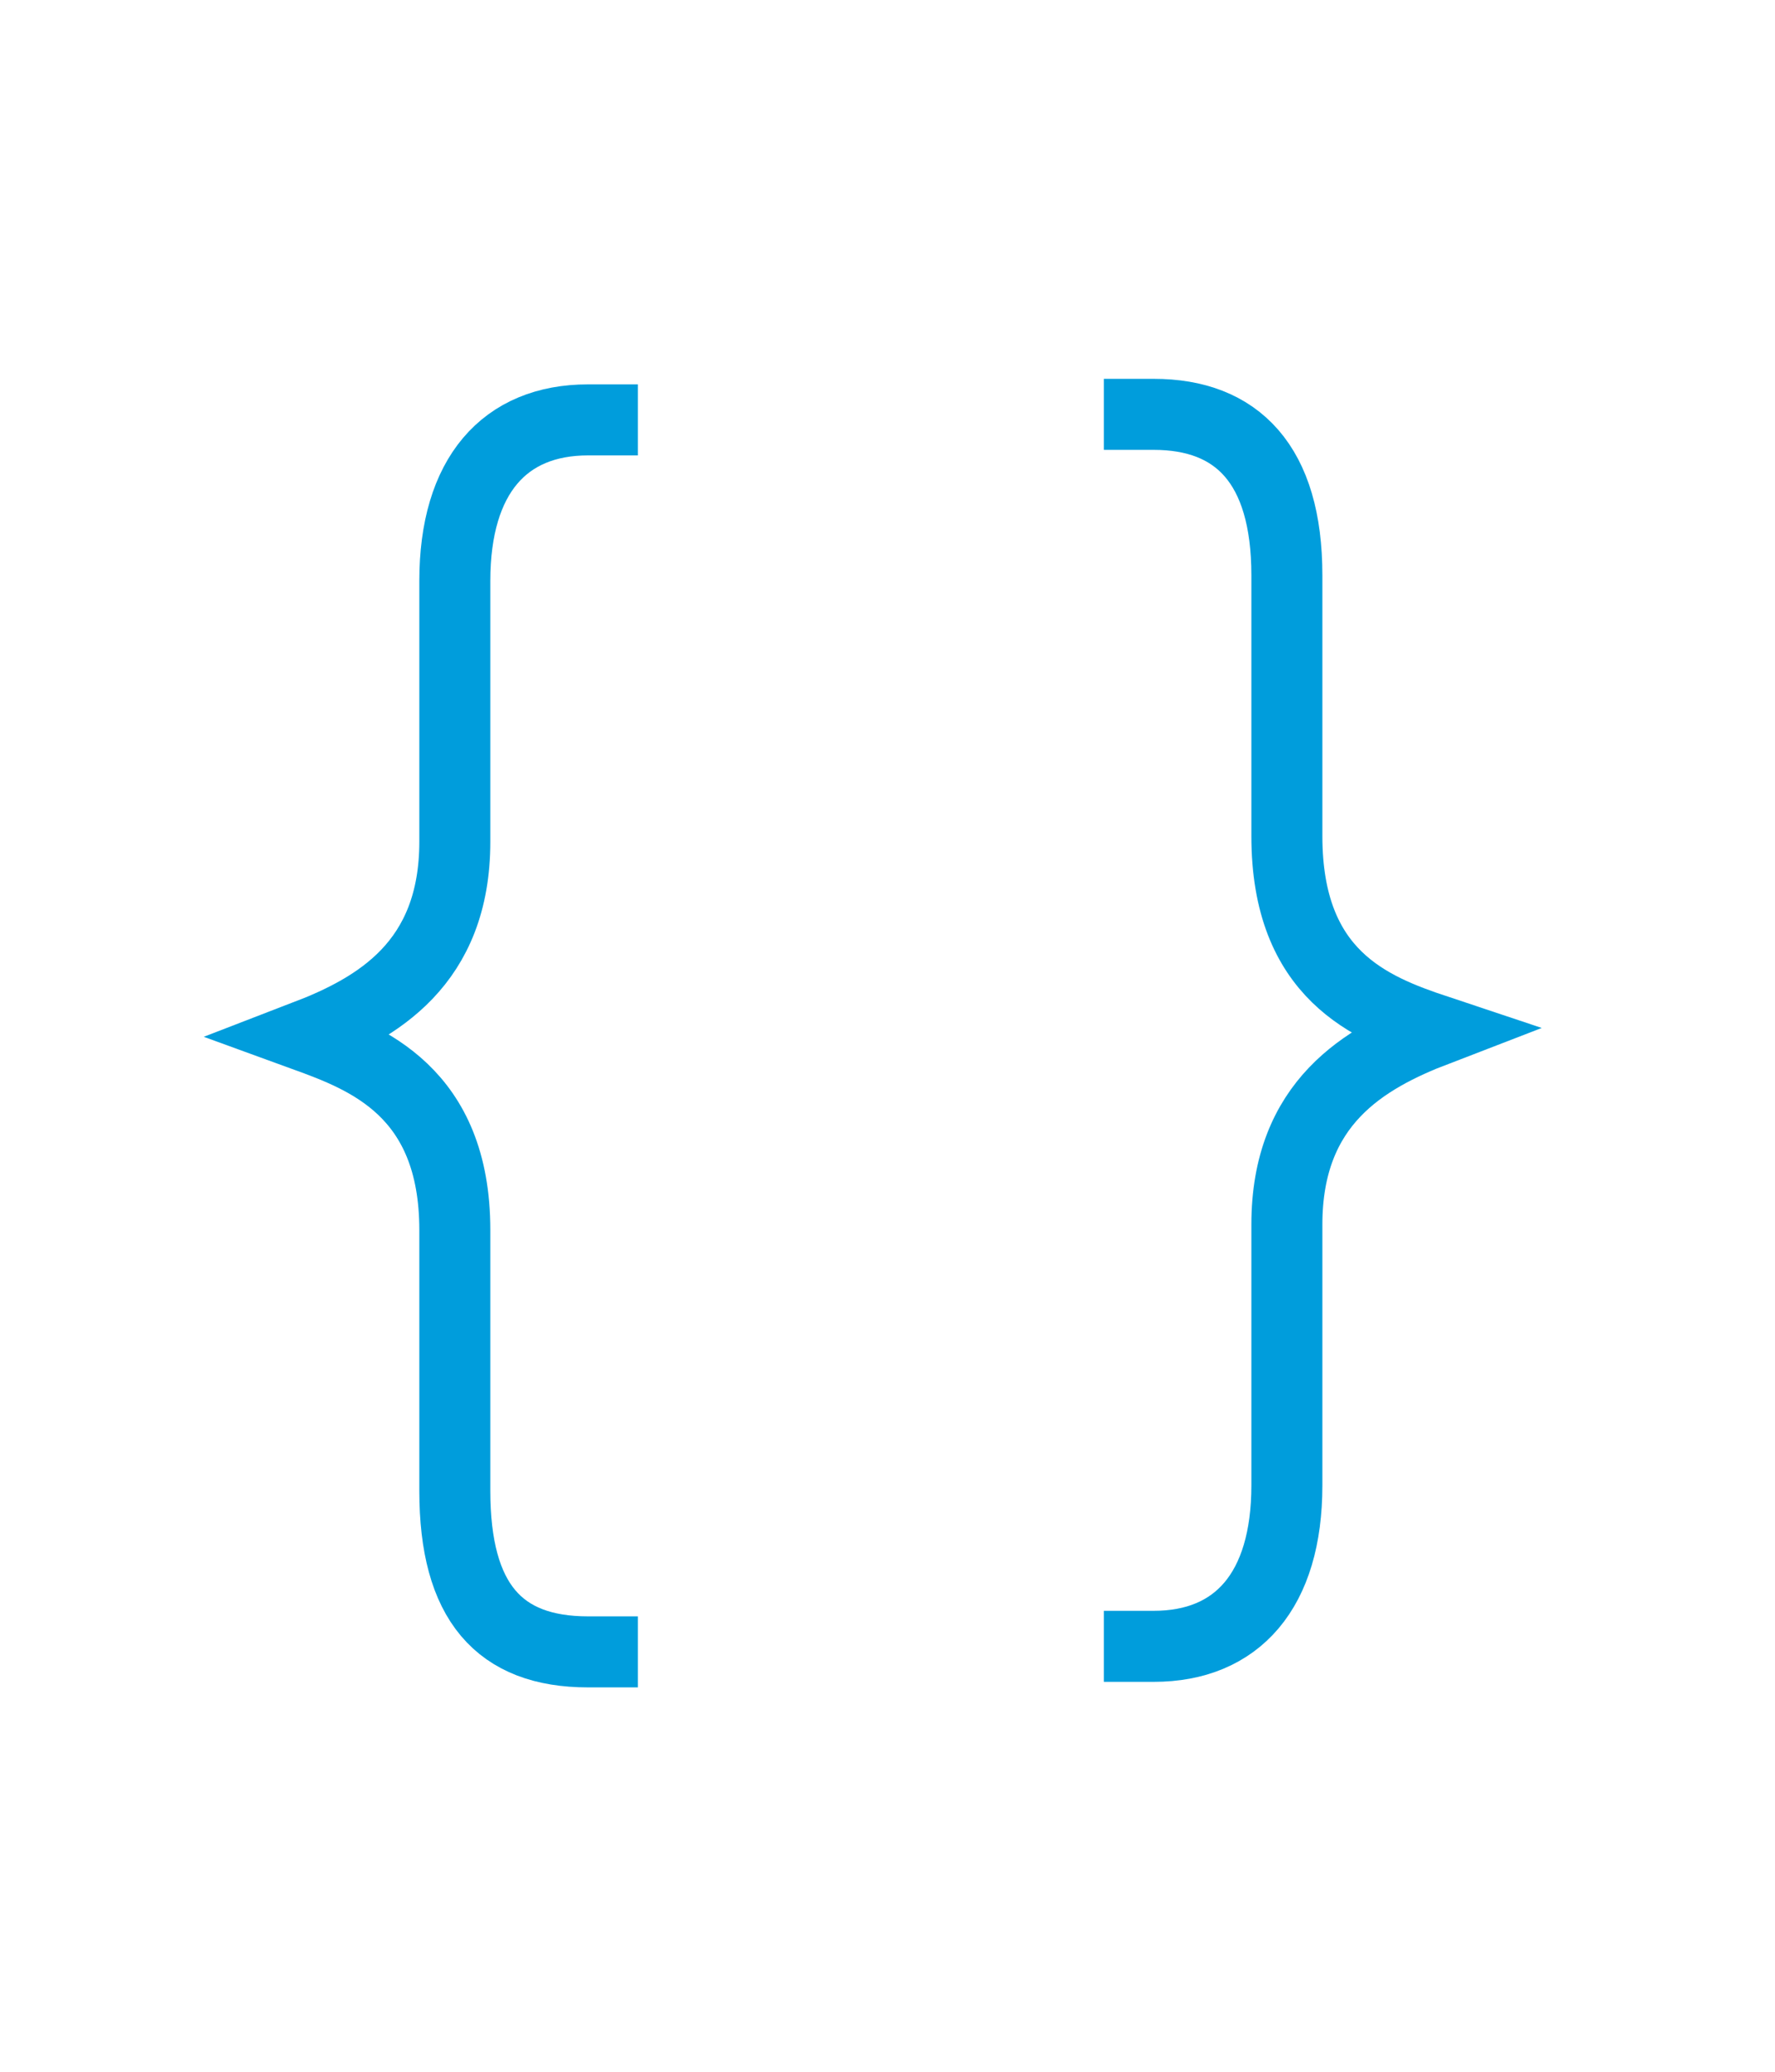 <svg width="60" height="70" viewBox="0 0 50 50" fill="none" xmlns="http://www.w3.org/2000/svg">
<path d="M17.969 42.344H16.562C14.062 42.344 12.812 40.938 12.812 37.812V30.469C12.812 26.562 10.312 25.625 8.594 25C10.625 24.219 12.812 22.969 12.812 19.531V12.188C12.812 9.219 14.219 7.656 16.562 7.656H17.969" stroke="#009DDC" stroke-width="2" stroke-miterlimit="10"/>
<path d="M31.094 7.5H32.5C34.844 7.5 36.25 8.906 36.25 12.031V19.375C36.25 23.281 38.594 24.219 40.469 24.844C38.438 25.625 36.25 26.875 36.25 30.312V37.656C36.25 40.625 34.844 42.188 32.5 42.188H31.094" stroke="#009DDC" stroke-width="2" stroke-miterlimit="10"/>
</svg>
